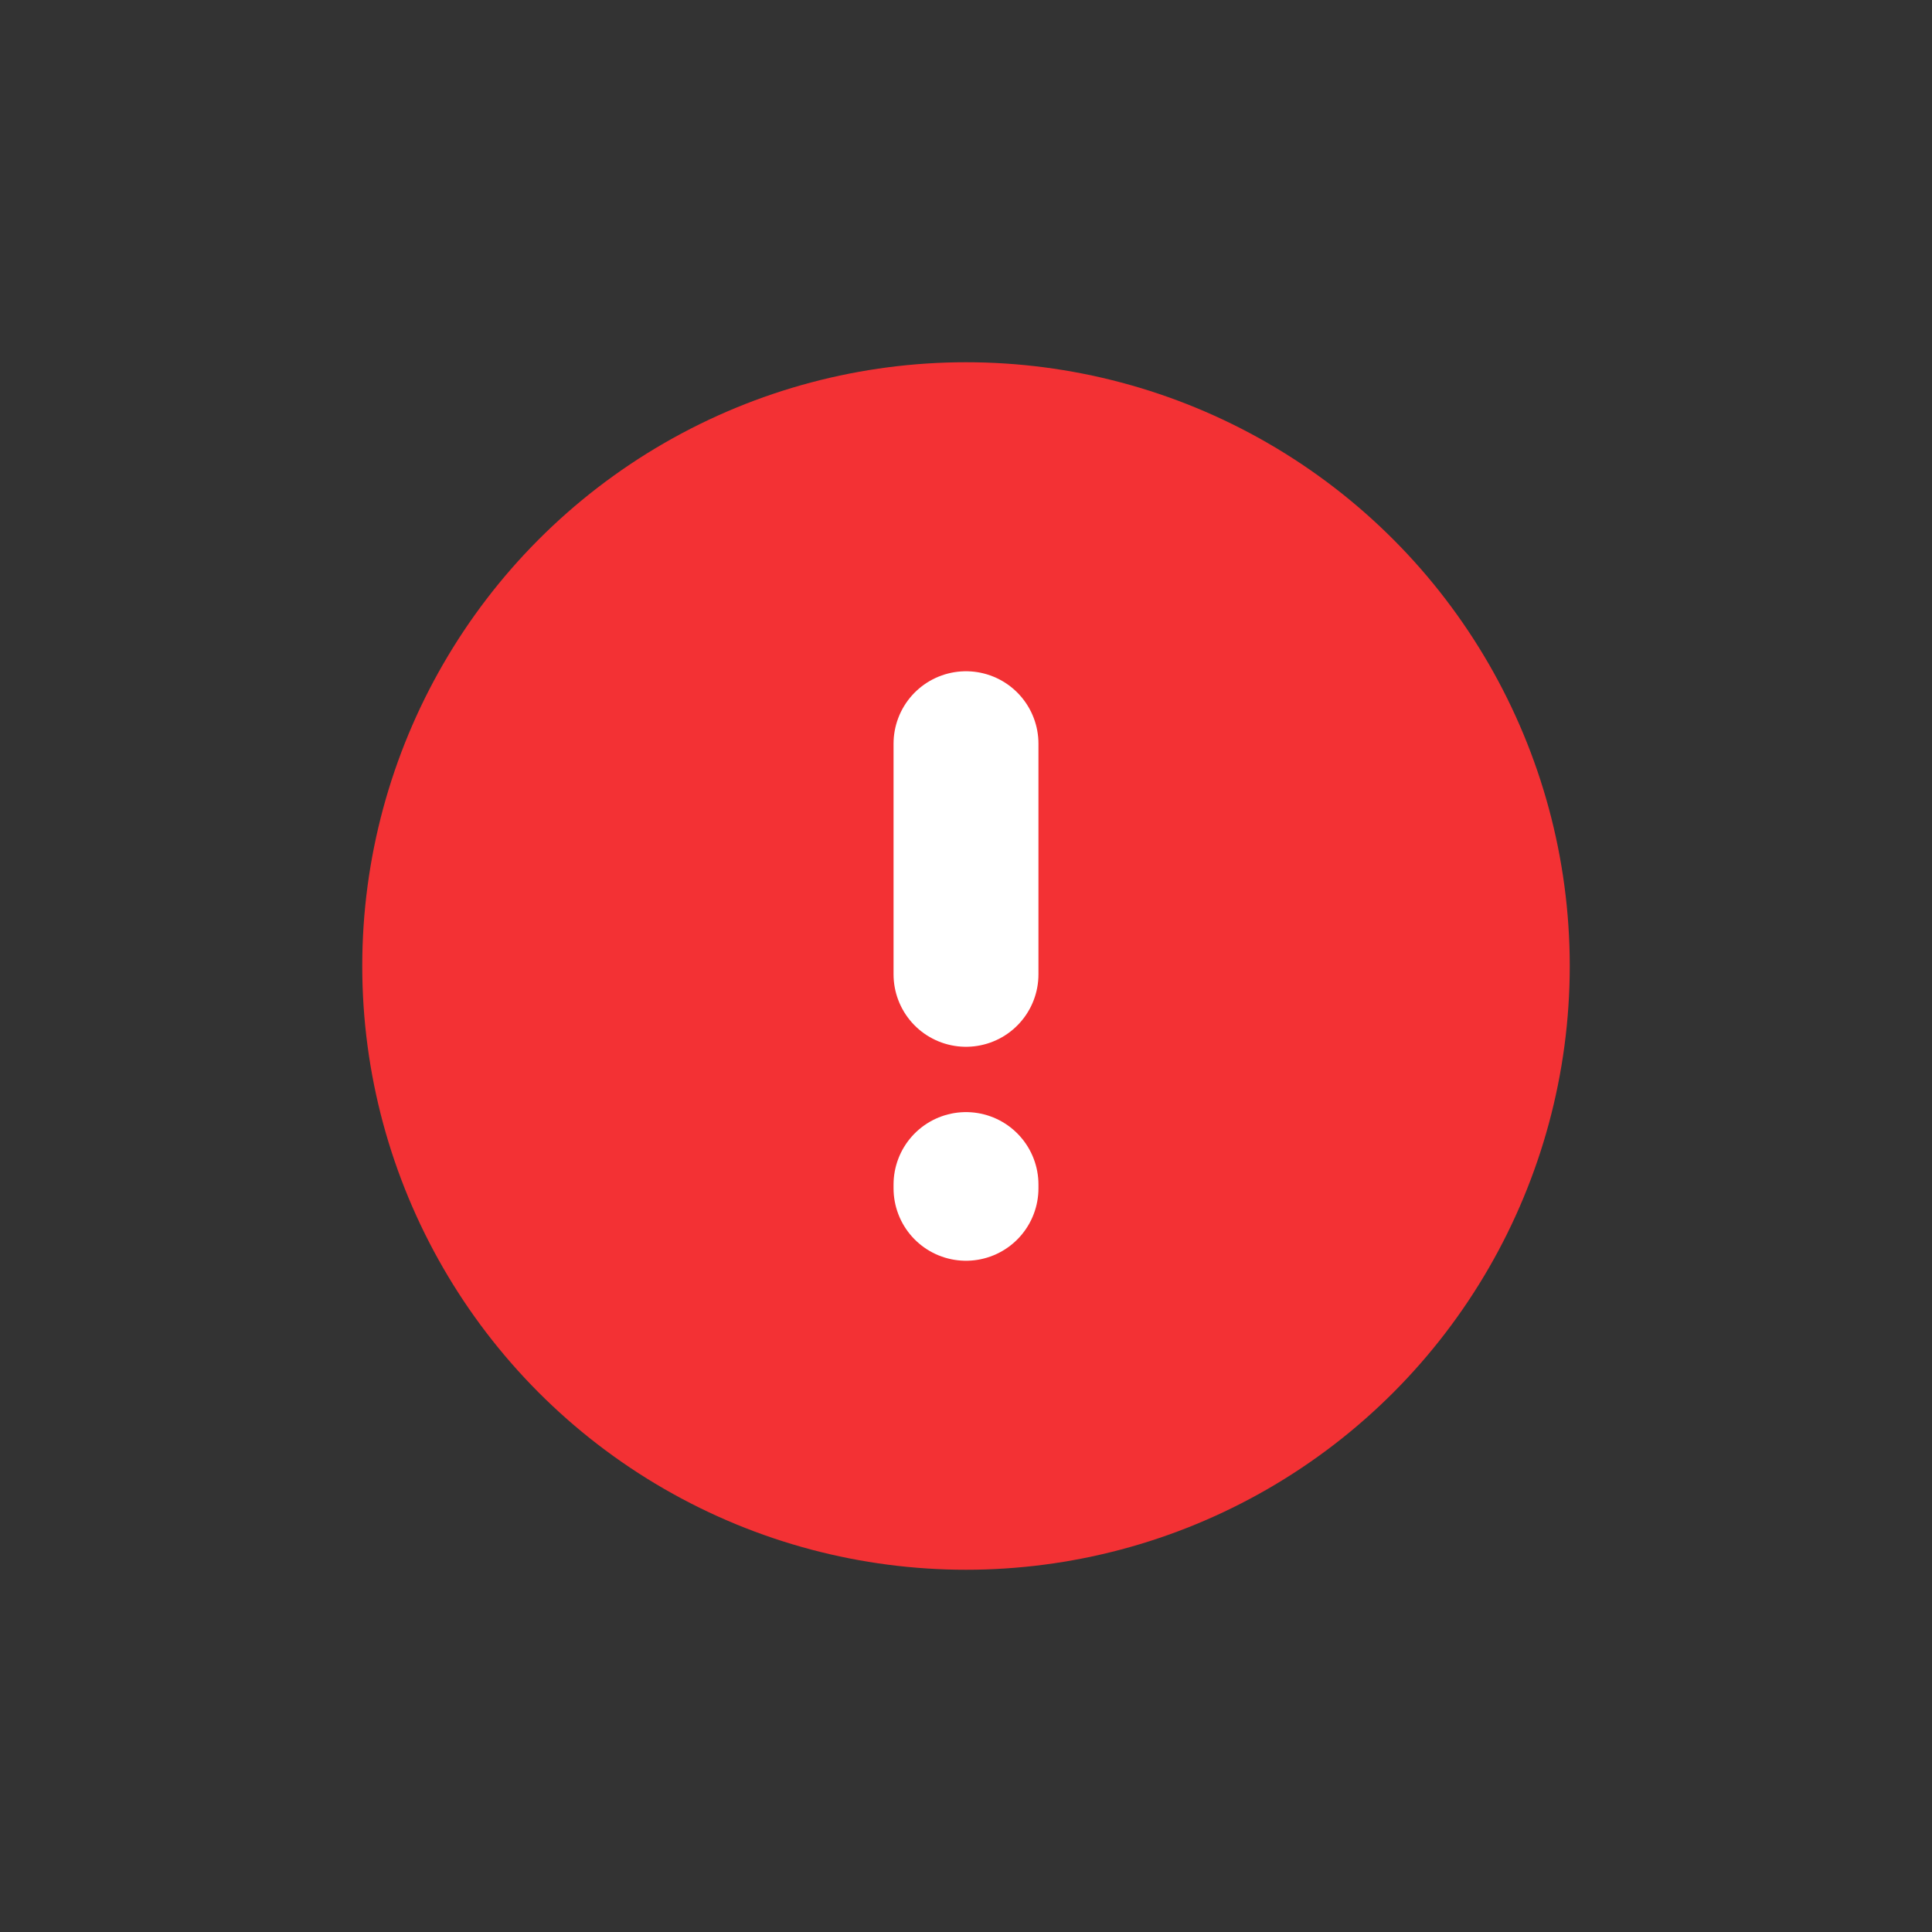 <svg xmlns="http://www.w3.org/2000/svg" xmlns:xlink="http://www.w3.org/1999/xlink" width="16" height="16" viewBox="0 0 16 16"><rect x="0" y="0" width="16" height="16" fill="#333333" stroke="none"/><defs><clipPath id="b"><rect width="16" height="16"/></clipPath></defs><g id="a" clip-path="url(#b)"><path d="M4,0h8a4,4,0,0,1,4,4v8a4,4,0,0,1-4,4H4a4,4,0,0,1-4-4V4A4,4,0,0,1,4,0Z" fill="#fdeaea" opacity="0"/><g transform="translate(-84 -440)"><circle cx="5" cy="5" r="5" transform="translate(87 443)" fill="#f33134"/><path d="M-20867.5-2525.784v1.91" transform="translate(20959.5 2971.943)" fill="none" stroke="#fff" stroke-linecap="round" stroke-width="1.2"/><path d="M-20867.5-2525.785v.031" transform="translate(20959.5 2975.595)" fill="none" stroke="#fff" stroke-linecap="round" stroke-width="1.2"/></g></g></svg>